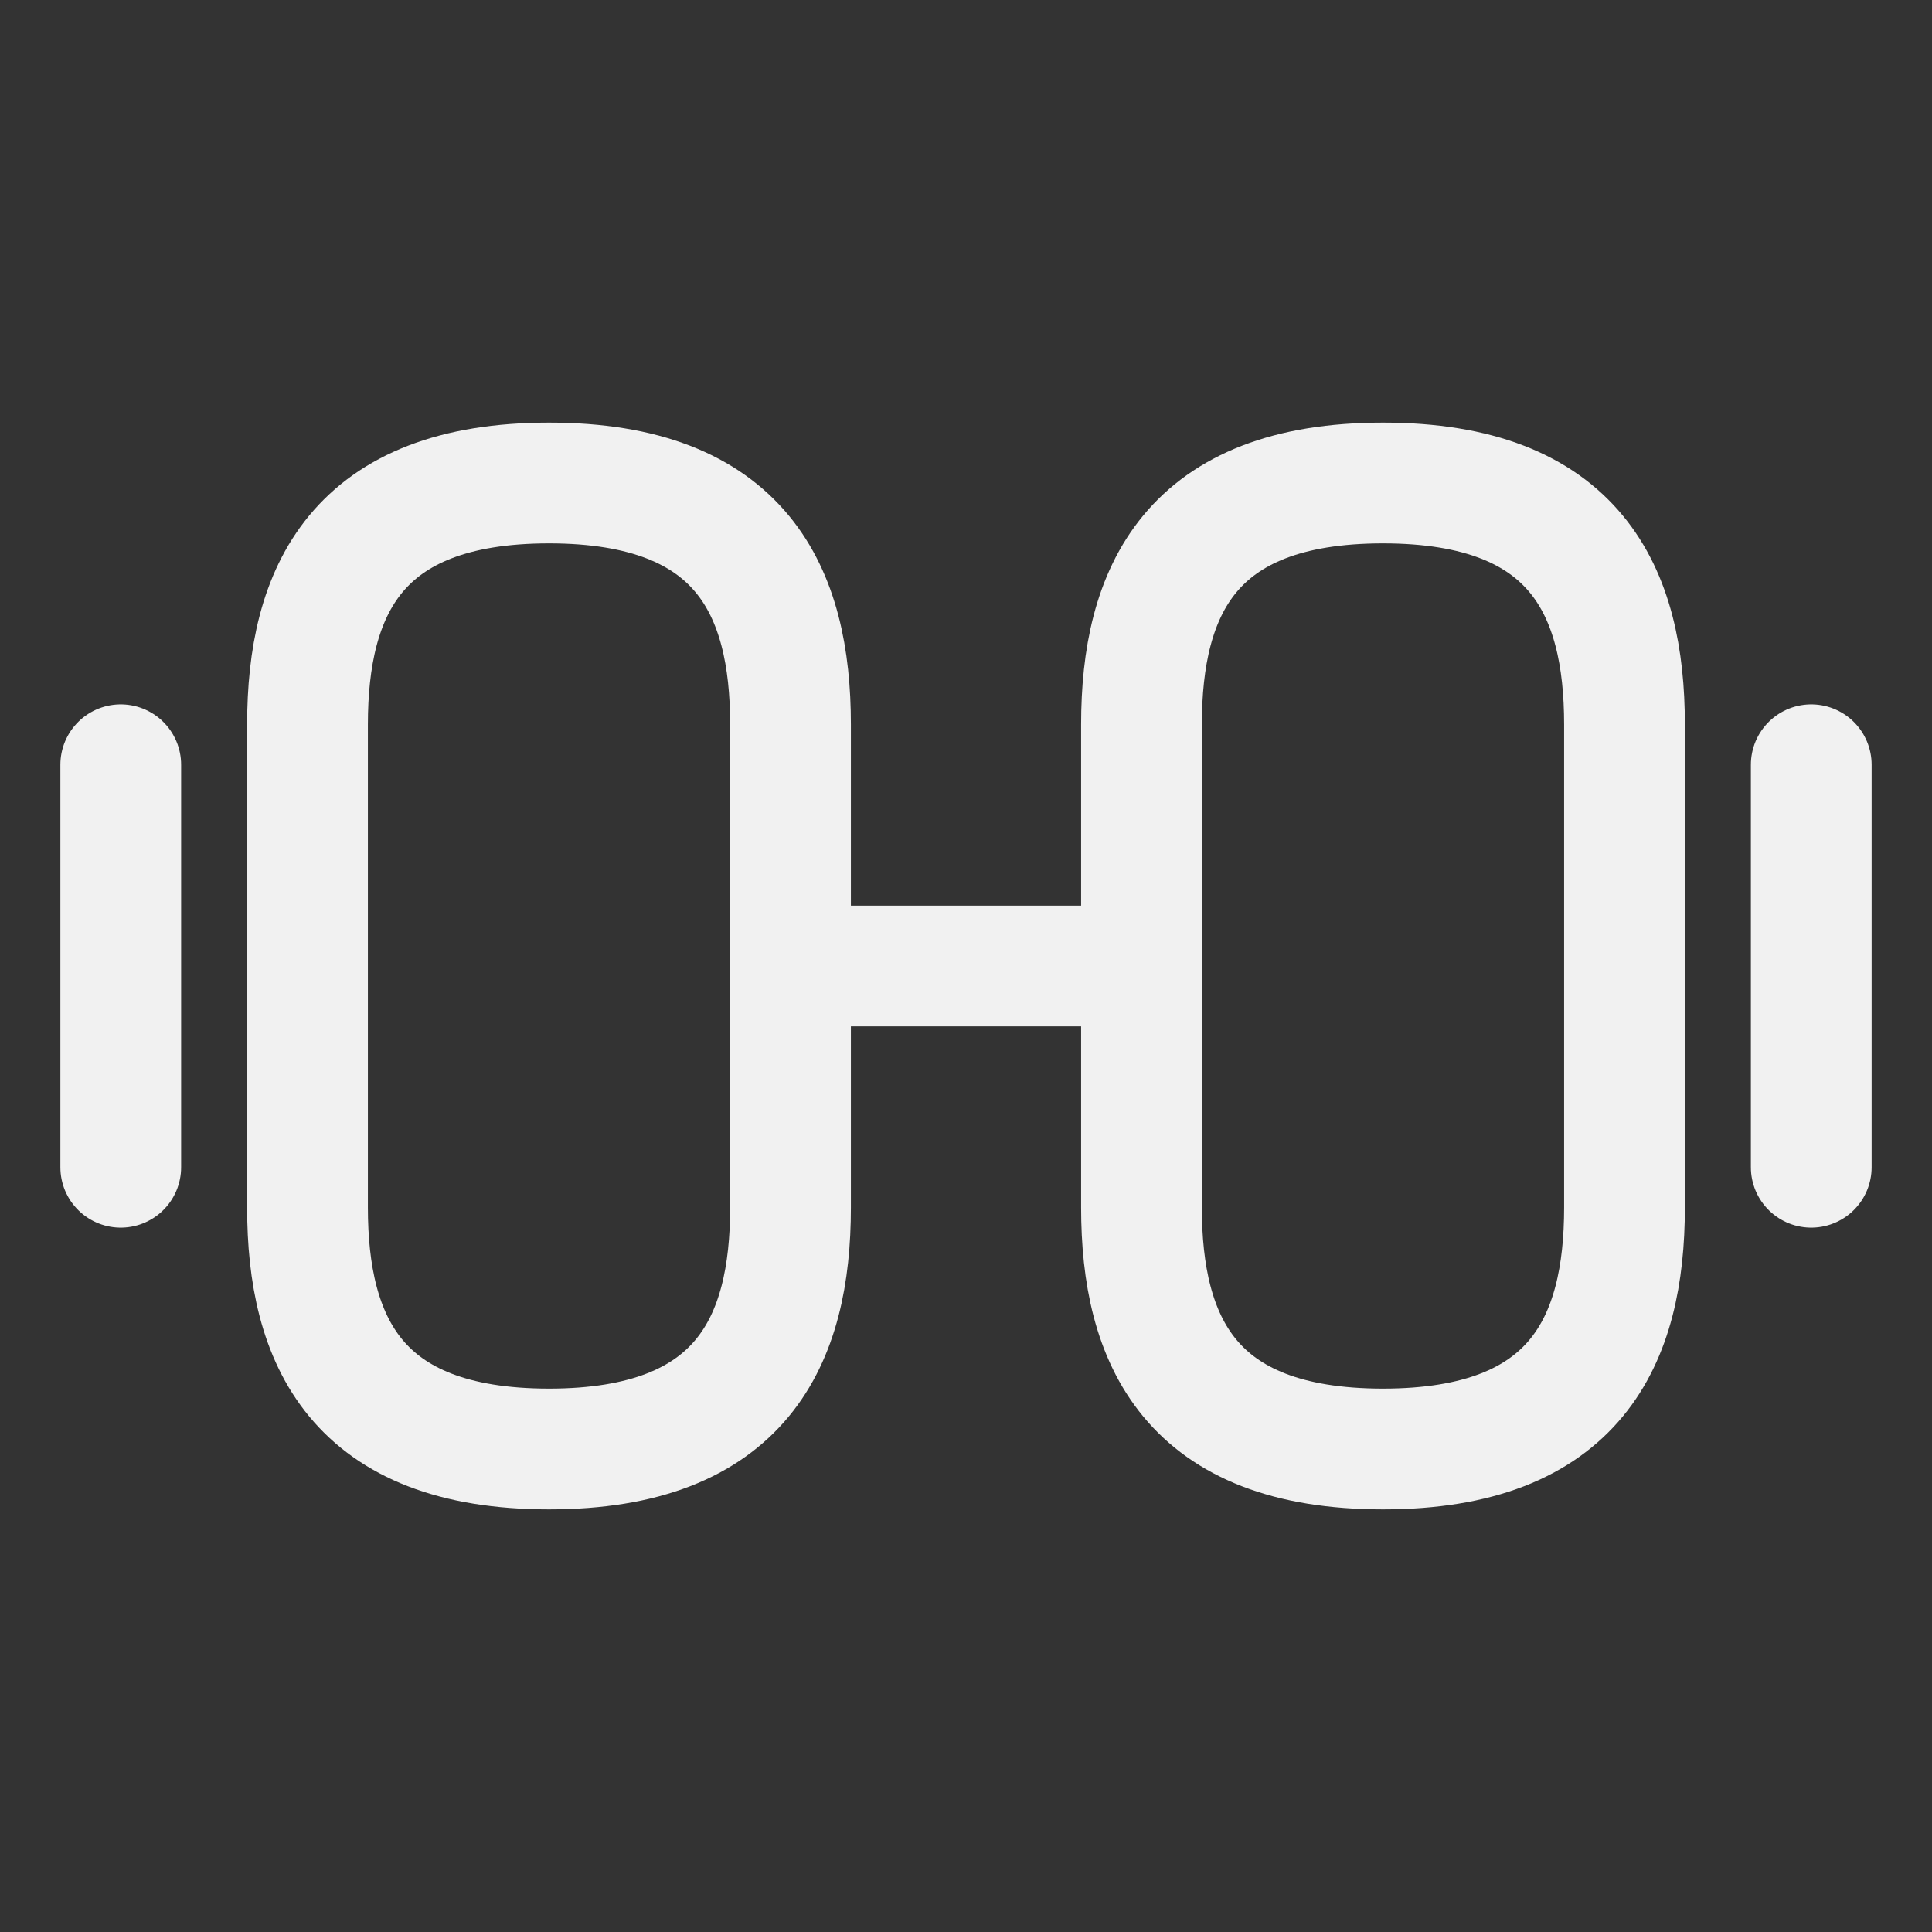 <svg width="24" height="24" viewBox="0 0 24 24" fill="none" xmlns="http://www.w3.org/2000/svg">
<rect x="0" y="0" width="24" height="24" fill="#333333" stroke="none"/>
<path d="M17.18 18C19.58 18 20.18 16.65 20.18 15V9C20.18 7.35 19.58 6 17.18 6C14.78 6 14.18 7.35 14.18 9V15C14.18 16.65 14.78 18 17.18 18Z" stroke="#F1F1F1" stroke-width="1.5" stroke-linecap="round" stroke-linejoin="round"/>
<path d="M6.82 18C4.42 18 3.82 16.65 3.82 15V9C3.82 7.35 4.42 6 6.82 6C9.22 6 9.82 7.35 9.82 9V15C9.82 16.65 9.22 18 6.82 18Z" stroke="#F1F1F1" stroke-width="1.5" stroke-linecap="round" stroke-linejoin="round"/>
<path d="M9.82 12H14.18" stroke="#F1F1F1" stroke-width="1.5" stroke-linecap="round" stroke-linejoin="round"/>
<path d="M22.5 14.5V9.5" stroke="#F1F1F1" stroke-width="1.5" stroke-linecap="round" stroke-linejoin="round"/>
<path d="M1.5 14.5V9.5" stroke="#F1F1F1" stroke-width="1.5" stroke-linecap="round" stroke-linejoin="round"/>
</svg>
